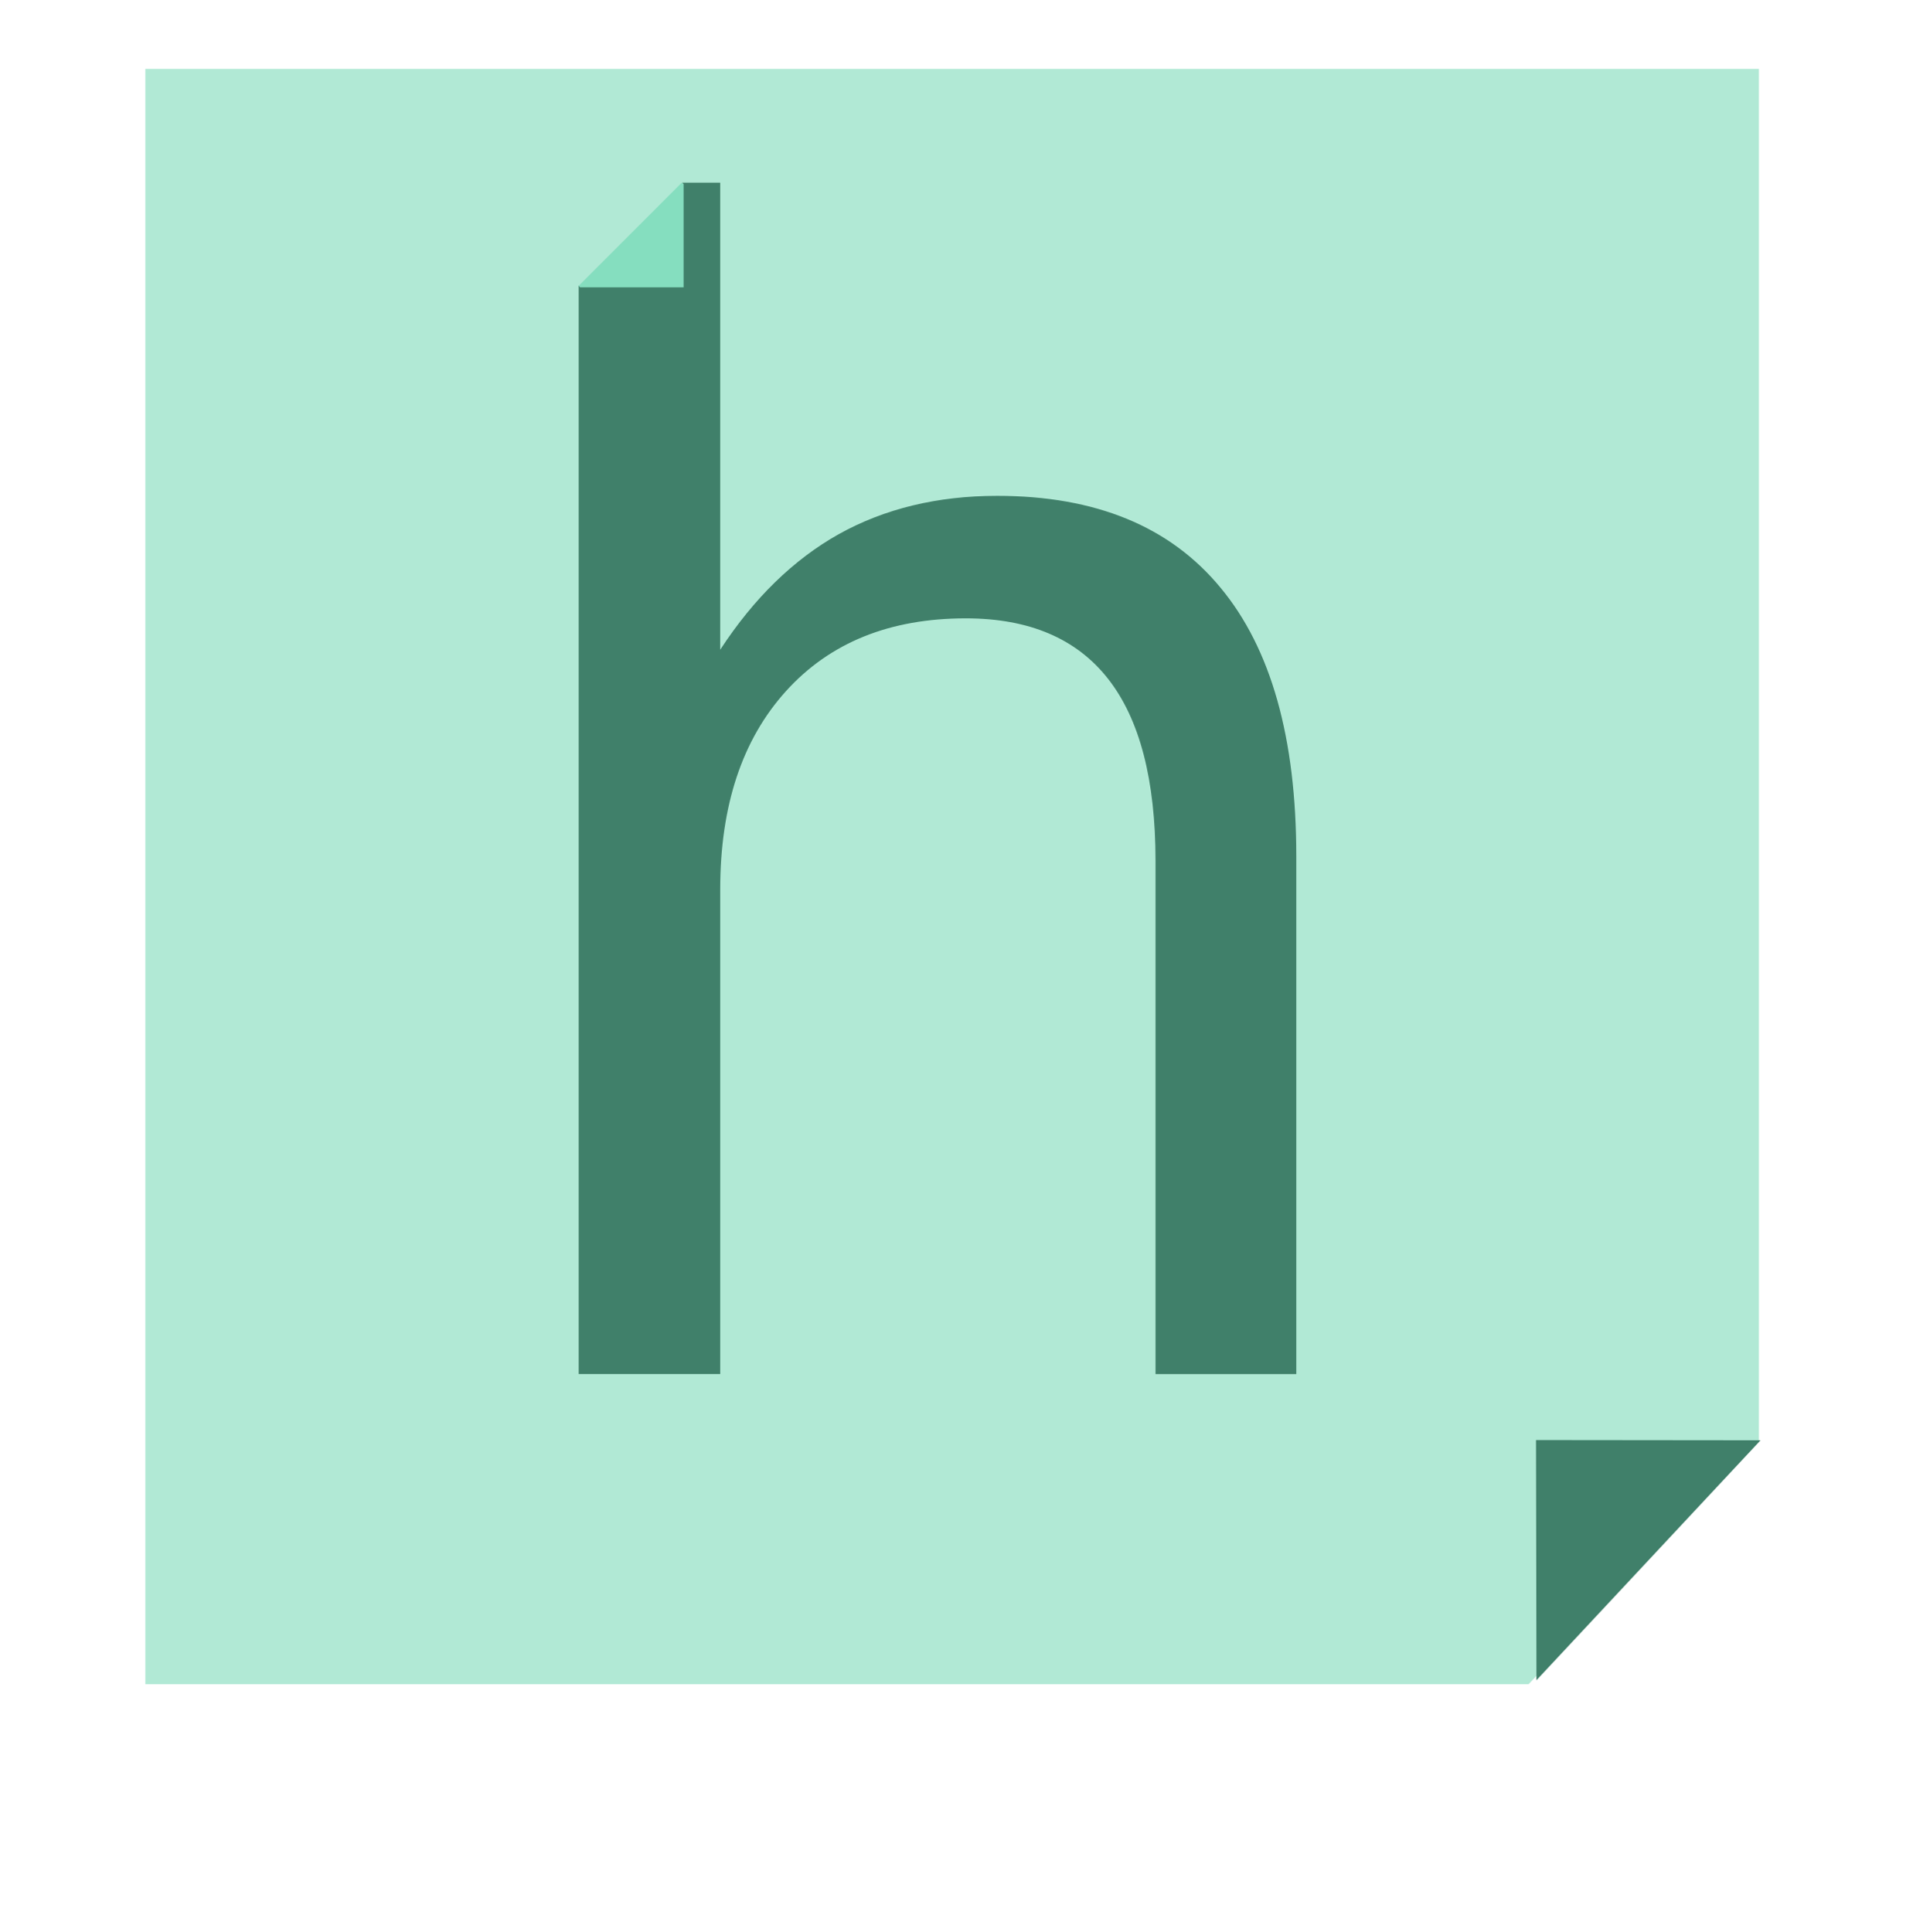 <?xml version="1.0" encoding="UTF-8" standalone="no"?>
<!-- Created with Inkscape (http://www.inkscape.org/) -->

<svg
   xmlns:osb="http://www.openswatchbook.org/uri/2009/osb"
   xmlns:dc="http://purl.org/dc/elements/1.1/"
   xmlns:cc="http://creativecommons.org/ns#"
   xmlns:rdf="http://www.w3.org/1999/02/22-rdf-syntax-ns#"
   xmlns:svg="http://www.w3.org/2000/svg"
   xmlns="http://www.w3.org/2000/svg"
   xmlns:sodipodi="http://sodipodi.sourceforge.net/DTD/sodipodi-0.dtd"
   xmlns:inkscape="http://www.inkscape.org/namespaces/inkscape"
   width="141.13mm"
   height="141.291mm"
   viewBox="0 0 500.067 500.638"
   id="svg2"
   version="1.1"
   inkscape:version="0.91 r"
   sodipodi:docname="logo3.svg"
   inkscape:export-filename="/home/nathan/Projects/ember-test/public/logo3.png"
   inkscape:export-xdpi="90"
   inkscape:export-ydpi="90">
  <defs
     id="defs4">
    <linearGradient
       id="linearGradient5671"
       osb:paint="solid">
      <stop
         style="stop-color:#f5f7fa;stop-opacity:1;"
         offset="0"
         id="stop5673" />
    </linearGradient>
    <filter
       inkscape:collect="always"
       style="color-interpolation-filters:sRGB"
       id="filter6053"
       x="-0.124"
       width="1.247"
       y="-0.124"
       height="1.247">
      <feGaussianBlur
         inkscape:collect="always"
         stdDeviation="22.783"
         id="feGaussianBlur6055" />
    </filter>
  </defs>
  <sodipodi:namedview
     id="base"
     pagecolor="#ffffff"
     bordercolor="#666666"
     borderopacity="1.0"
     inkscape:pageopacity="0.0"
     inkscape:pageshadow="2"
     inkscape:zoom="1.3293607"
     inkscape:cx="185.07558"
     inkscape:cy="303.0617"
     inkscape:document-units="px"
     inkscape:current-layer="layer1"
     showgrid="false"
     inkscape:window-width="1600"
     inkscape:window-height="848"
     inkscape:window-x="0"
     inkscape:window-y="0"
     inkscape:window-maximized="1"
     fit-margin-top="0"
     fit-margin-left="0"
     fit-margin-right="0"
     fit-margin-bottom="0" />
  <g
     inkscape:label="Layer 1"
     inkscape:groupmode="layer"
     id="layer1"
     transform="translate(-125.999,-5.239)">
    <path
       style="fill:#000000;fill-opacity:1;stroke:none;stroke-opacity:1;filter:url(#filter6053)"
       d="m 150.944,11.58 0,442.65 379.03,0 63.095,-66.406 0,-376.244 z"
       id="rect4140-6"
       inkscape:connector-curvature="0"
       inkscape:export-xdpi="90"
       inkscape:export-ydpi="90"
       inkscape:export-filename="/home/nathan/Projects/ember-test/public/logo3.png"
       sodipodi:nodetypes="cccccc"
       transform="matrix(0.885,0,0,0.885,44.607,38.675)" />
    <path
       style="fill:#b1e9d5;fill-opacity:1;stroke:none;stroke-opacity:1"
       d="m 163.654,23.099 0,418.579 358.418,0 59.664,-62.795 0,-355.784 z"
       id="rect4140"
       inkscape:connector-curvature="0"
       inkscape:export-xdpi="90"
       inkscape:export-ydpi="90"
       inkscape:export-filename="/home/nathan/Projects/ember-test/public/logo3.png"
       sodipodi:nodetypes="cccccc" />
    <path
       style="fill:#40806a;fill-opacity:1;stroke:none;stroke-opacity:1"
       d="m 524.096,440.66 58.067,-62.181 -58.178,-0.059 z"
       id="path4159"
       inkscape:connector-curvature="0"
       sodipodi:nodetypes="cccc"
       inkscape:export-xdpi="90"
       inkscape:export-ydpi="90"
       inkscape:export-filename="/home/nathan/Projects/ember-test/public/logo3.png" />
    <path
       style="font-style:normal;font-weight:normal;font-size:485.266px;line-height:125%;font-family:sans-serif;letter-spacing:0px;word-spacing:0px;fill:#40806a;fill-opacity:1;stroke:none;stroke-width:1px;stroke-linecap:butt;stroke-linejoin:miter;stroke-opacity:1"
       d="m 275.936,79.212 0,282.108 36.671,0 0,-125.598 c 0,-21.693 5.684,-38.823 17.049,-51.39 11.365,-12.566 26.892,-18.849 46.583,-18.849 16.387,0 28.677,5.225 36.87,15.675 8.193,10.45 12.291,26.192 12.291,47.224 l 0,132.938 36.473,0 0,-134.129 c 0,-30.688 -6.543,-53.903 -19.626,-69.644 -13.083,-15.873 -32.376,-23.81 -57.882,-23.81 -15.462,0 -29.14,3.307 -41.034,9.921 -11.761,6.614 -22.003,16.599 -30.725,29.959 l 0,-121.033 -9.876,0 0.394,0.394 -26.699,26.724 -0.49,-0.491 z"
       id="path4167"
       inkscape:connector-curvature="0"
       inkscape:export-xdpi="90"
       inkscape:export-ydpi="90"
       inkscape:export-filename="/home/nathan/Projects/ember-test/public/logo3.png" />
    <path
       style="font-style:normal;font-weight:normal;font-size:485.266px;line-height:125%;font-family:sans-serif;letter-spacing:0px;word-spacing:0px;fill:#85debf;fill-opacity:1;stroke:none;stroke-width:1px;stroke-linecap:butt;stroke-linejoin:miter;stroke-opacity:1"
       d="m 303.125,53.075 -0.49,-0.491 -26.699,26.724 0.394,0.394 26.795,0 0,-26.628 z"
       id="text3336"
       inkscape:connector-curvature="0"
       inkscape:export-xdpi="90"
       inkscape:export-ydpi="90"
       inkscape:export-filename="/home/nathan/Projects/ember-test/public/logo3.png" />
  </g>
</svg>
